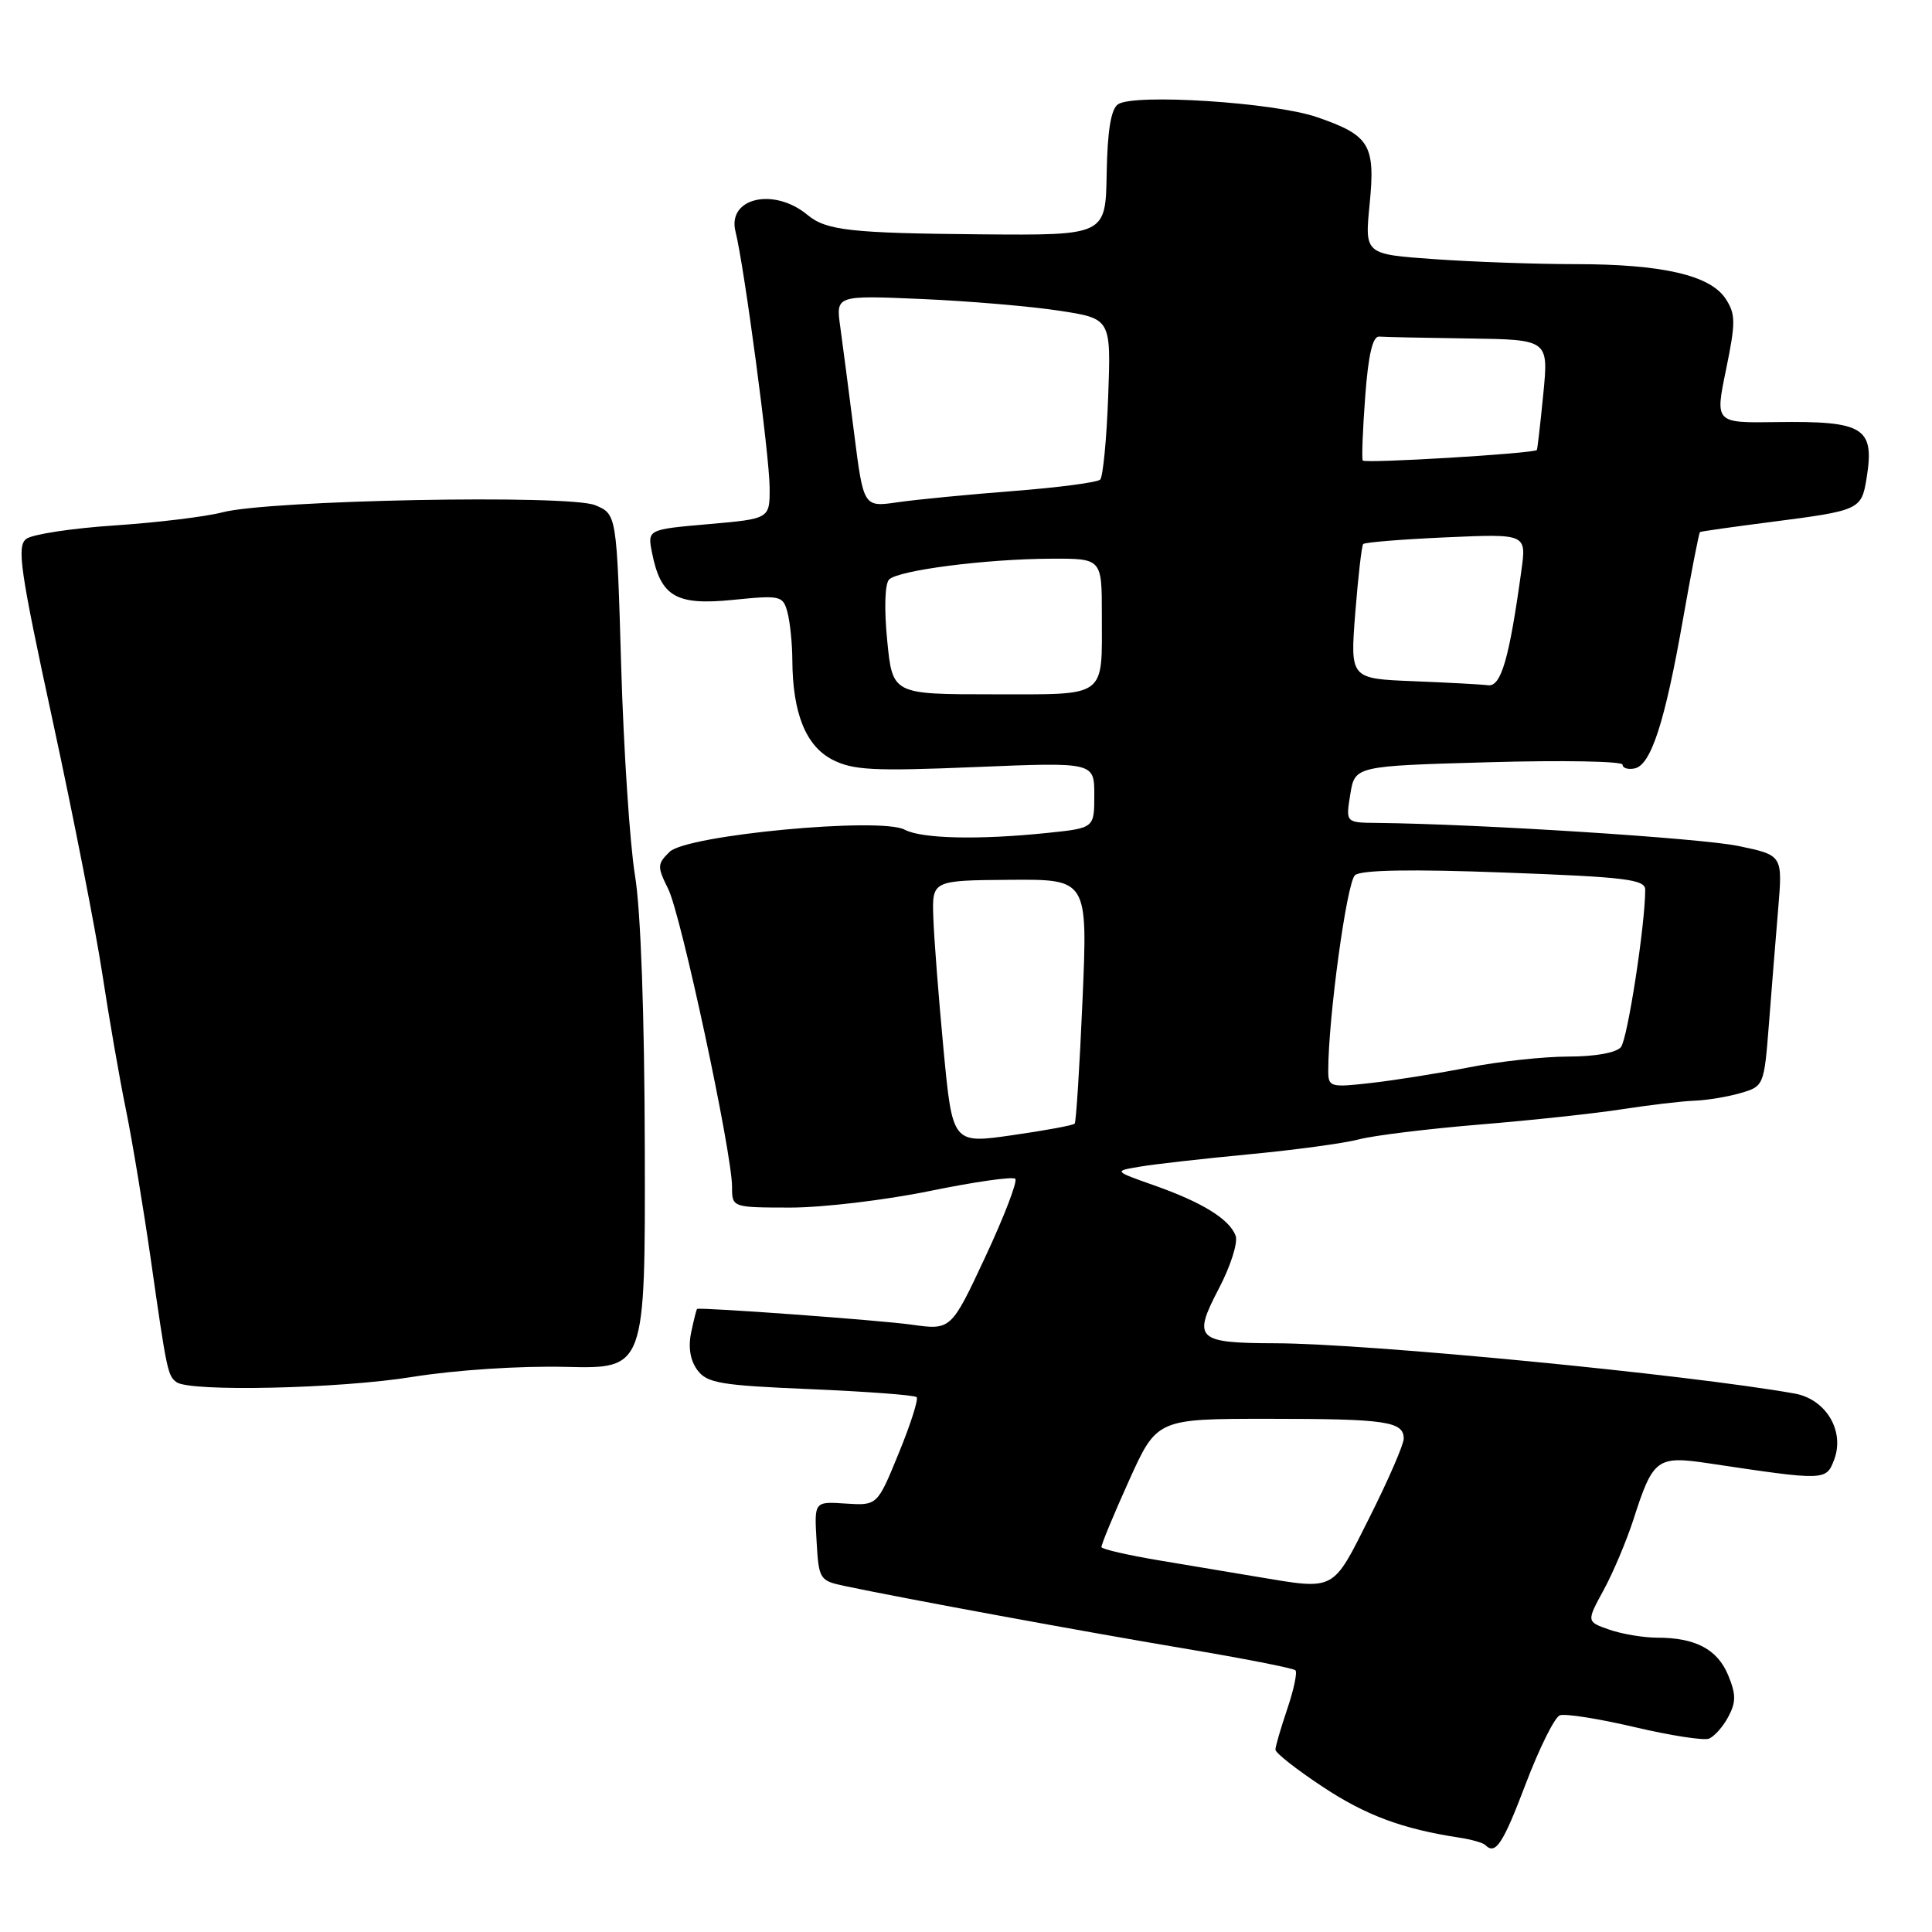<?xml version="1.0" encoding="UTF-8" standalone="no"?>
<!DOCTYPE svg PUBLIC "-//W3C//DTD SVG 1.1//EN" "http://www.w3.org/Graphics/SVG/1.1/DTD/svg11.dtd" >
<svg xmlns="http://www.w3.org/2000/svg" xmlns:xlink="http://www.w3.org/1999/xlink" version="1.1" viewBox="0 0 256 256">
 <g >
 <path fill="currentColor"
d=" M 202.16 236.39 C 203.96 231.65 205.99 227.56 206.68 227.29 C 207.37 227.03 211.81 227.73 216.55 228.84 C 221.29 229.96 225.74 230.65 226.44 230.38 C 227.14 230.11 228.30 228.82 229.00 227.50 C 230.05 225.54 230.04 224.52 228.99 221.97 C 227.57 218.54 224.66 217.00 219.58 217.00 C 217.78 217.00 214.93 216.52 213.25 215.94 C 210.21 214.88 210.21 214.88 212.49 210.69 C 213.75 208.38 215.51 204.20 216.42 201.40 C 219.05 193.22 219.53 192.87 226.50 193.91 C 241.85 196.21 241.97 196.21 243.03 193.43 C 244.48 189.62 241.95 185.39 237.79 184.65 C 223.57 182.12 181.22 178.02 169.00 177.99 C 158.54 177.96 158.00 177.44 161.50 170.75 C 163.07 167.75 164.07 164.61 163.72 163.72 C 162.88 161.52 159.27 159.30 152.91 157.06 C 147.56 155.17 147.56 155.17 151.03 154.59 C 152.94 154.26 159.45 153.53 165.50 152.95 C 171.55 152.38 178.09 151.49 180.03 150.98 C 181.98 150.46 189.18 149.58 196.03 149.01 C 202.89 148.45 211.43 147.53 215.00 146.97 C 218.57 146.42 222.85 145.91 224.50 145.85 C 226.15 145.79 228.91 145.34 230.62 144.84 C 233.72 143.94 233.75 143.85 234.39 135.71 C 234.74 131.20 235.29 124.31 235.62 120.41 C 236.21 113.32 236.21 113.32 230.35 112.10 C 225.39 111.06 195.94 109.18 182.41 109.04 C 178.31 109.00 178.31 109.00 178.92 105.25 C 179.53 101.50 179.53 101.50 197.27 101.00 C 207.02 100.72 215.00 100.87 215.00 101.32 C 215.00 101.78 215.72 102.00 216.60 101.82 C 218.76 101.38 220.61 95.69 223.00 82.08 C 224.11 75.79 225.12 70.58 225.26 70.50 C 225.39 70.41 229.64 69.81 234.70 69.16 C 246.43 67.65 246.65 67.55 247.33 63.38 C 248.42 56.64 247.01 55.77 235.38 55.93 C 227.25 56.05 227.25 56.05 228.71 48.97 C 230.00 42.70 229.99 41.63 228.65 39.58 C 226.60 36.46 220.23 35.00 208.71 35.00 C 203.54 35.00 195.15 34.70 190.07 34.34 C 180.83 33.69 180.83 33.69 181.48 27.09 C 182.26 19.17 181.52 17.94 174.50 15.52 C 168.87 13.57 150.26 12.37 148.14 13.82 C 147.21 14.46 146.74 17.31 146.64 22.97 C 146.50 31.19 146.50 31.19 130.00 31.05 C 112.73 30.90 109.47 30.54 107.00 28.48 C 102.54 24.78 96.33 26.21 97.46 30.69 C 98.62 35.31 101.97 60.43 101.98 64.62 C 102.00 68.74 102.00 68.74 93.89 69.45 C 85.78 70.16 85.78 70.16 86.40 73.26 C 87.56 79.07 89.58 80.24 97.09 79.49 C 103.45 78.85 103.75 78.92 104.35 81.16 C 104.69 82.45 104.98 85.30 104.99 87.50 C 105.03 94.49 106.77 98.83 110.28 100.65 C 113.02 102.06 115.69 102.20 129.23 101.64 C 145.00 100.99 145.00 100.99 145.00 105.35 C 145.00 109.72 145.00 109.72 138.85 110.36 C 129.76 111.31 122.13 111.14 119.88 109.94 C 116.69 108.23 91.00 110.64 88.73 112.87 C 87.08 114.48 87.07 114.83 88.54 117.79 C 90.25 121.21 96.99 152.69 97.00 157.25 C 97.00 160.00 97.00 160.00 104.75 160.01 C 109.01 160.01 117.32 159.02 123.22 157.81 C 129.12 156.60 134.21 155.87 134.53 156.20 C 134.85 156.52 133.07 161.17 130.57 166.52 C 126.02 176.26 126.02 176.26 120.76 175.52 C 116.56 174.93 92.89 173.20 92.37 173.44 C 92.29 173.47 91.94 174.86 91.59 176.52 C 91.17 178.48 91.45 180.24 92.39 181.52 C 93.67 183.27 95.42 183.57 107.41 184.07 C 114.88 184.39 121.20 184.86 121.46 185.13 C 121.72 185.39 120.66 188.73 119.09 192.55 C 116.25 199.50 116.25 199.50 112.07 199.23 C 107.89 198.95 107.89 198.95 108.20 204.19 C 108.49 209.30 108.59 209.45 112.00 210.17 C 120.10 211.87 143.51 216.18 156.83 218.42 C 164.71 219.74 171.38 221.05 171.65 221.32 C 171.92 221.59 171.44 223.89 170.57 226.44 C 169.71 228.99 169.00 231.42 169.00 231.84 C 169.00 232.27 171.81 234.48 175.25 236.75 C 180.99 240.55 185.80 242.34 193.39 243.50 C 194.97 243.74 196.51 244.18 196.80 244.47 C 198.16 245.83 199.12 244.40 202.16 236.39 Z  M 54.63 182.45 C 60.36 181.53 68.90 180.97 75.00 181.12 C 85.50 181.37 85.50 181.37 85.44 152.44 C 85.40 134.49 84.91 120.65 84.14 116.00 C 83.46 111.88 82.64 99.42 82.31 88.31 C 81.72 68.13 81.72 68.13 78.86 66.94 C 75.37 65.50 35.69 66.26 29.50 67.88 C 27.30 68.46 20.88 69.24 15.24 69.62 C 9.60 69.99 4.31 70.79 3.49 71.40 C 2.20 72.36 2.65 75.49 6.98 95.50 C 9.72 108.15 12.67 123.22 13.55 129.00 C 14.43 134.78 15.83 142.88 16.68 147.00 C 17.52 151.12 19.01 160.12 20.00 167.00 C 22.10 181.72 22.23 182.30 23.40 183.15 C 25.19 184.45 44.99 184.01 54.63 182.45 Z  M 166.50 208.92 C 163.75 208.46 158.02 207.50 153.77 206.79 C 149.53 206.08 146.00 205.28 145.95 205.00 C 145.90 204.72 147.52 200.79 149.57 196.25 C 153.29 188.00 153.29 188.00 168.06 188.00 C 183.65 188.00 186.00 188.34 186.00 190.63 C 186.00 191.40 183.97 196.08 181.49 201.02 C 176.48 210.99 177.07 210.68 166.50 208.92 Z  M 125.02 139.03 C 124.37 132.14 123.76 124.29 123.67 121.58 C 123.50 116.66 123.50 116.66 133.81 116.58 C 144.13 116.50 144.13 116.50 143.44 132.50 C 143.06 141.30 142.59 148.68 142.40 148.89 C 142.20 149.11 138.48 149.80 134.13 150.42 C 126.21 151.56 126.21 151.56 125.02 139.03 Z  M 176.00 141.88 C 176.00 134.87 178.46 116.86 179.55 115.96 C 180.38 115.27 187.00 115.15 199.40 115.62 C 215.47 116.21 218.00 116.53 218.00 117.90 C 217.99 122.59 215.66 137.67 214.78 138.75 C 214.17 139.49 211.36 140.00 207.84 140.00 C 204.58 140.00 198.67 140.64 194.71 141.42 C 190.74 142.20 184.91 143.13 181.75 143.49 C 176.25 144.12 176.00 144.04 176.00 141.88 Z  M 117.56 84.87 C 117.14 80.67 117.25 77.35 117.81 76.79 C 119.04 75.56 130.59 74.07 139.25 74.03 C 146.00 74.00 146.00 74.00 146.00 81.42 C 146.00 92.63 146.86 92.00 131.52 92.00 C 118.26 92.00 118.26 92.00 117.56 84.87 Z  M 187.20 90.26 C 178.90 89.92 178.90 89.92 179.58 81.21 C 179.96 76.42 180.43 72.31 180.63 72.09 C 180.83 71.86 185.78 71.46 191.63 71.20 C 202.27 70.73 202.27 70.73 201.59 75.61 C 199.98 87.31 198.90 91.01 197.18 90.80 C 196.26 90.68 191.77 90.44 187.20 90.26 Z  M 113.17 57.36 C 112.48 51.94 111.66 45.62 111.34 43.31 C 110.75 39.13 110.75 39.13 122.13 39.62 C 128.38 39.89 136.59 40.59 140.36 41.17 C 147.22 42.22 147.22 42.22 146.84 52.55 C 146.63 58.23 146.15 63.18 145.78 63.55 C 145.41 63.92 140.25 64.60 134.31 65.06 C 128.36 65.52 121.46 66.19 118.96 66.55 C 114.42 67.21 114.42 67.21 113.17 57.36 Z  M 180.57 61.02 C 180.42 60.73 180.57 56.90 180.90 52.50 C 181.31 47.00 181.89 44.53 182.75 44.60 C 183.44 44.66 188.77 44.77 194.60 44.85 C 205.20 45.00 205.20 45.00 204.49 52.25 C 204.10 56.24 203.71 59.56 203.64 59.63 C 203.16 60.10 180.78 61.44 180.57 61.02 Z "/>
</g>
</svg>